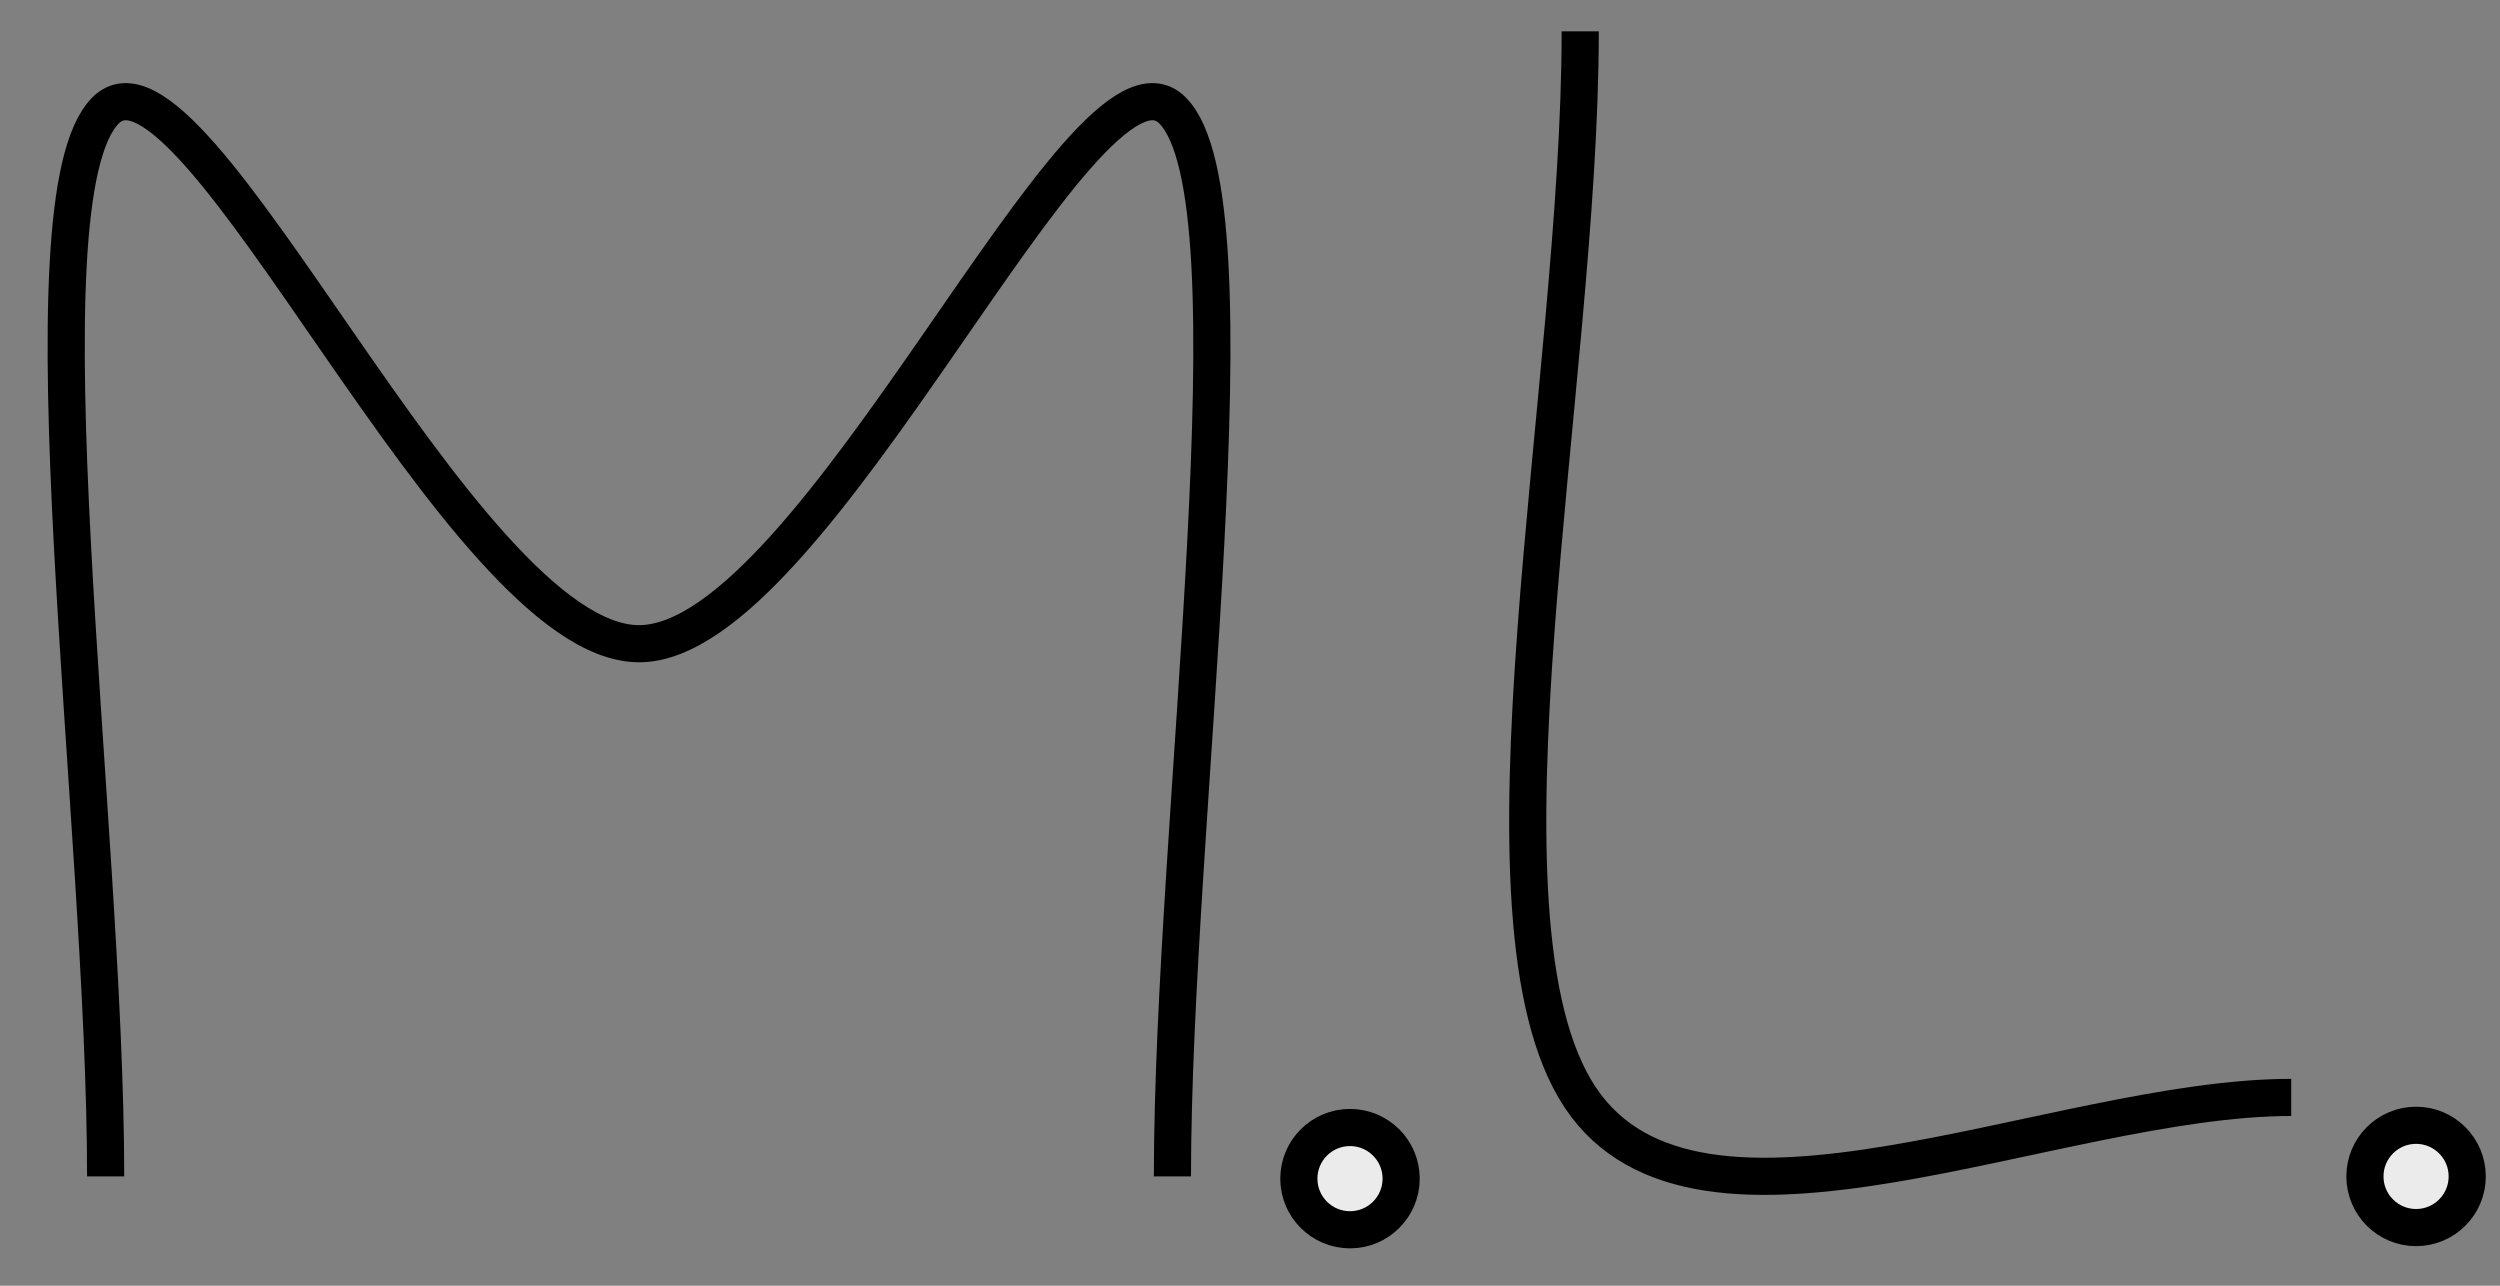 <?xml version="1.0" encoding="UTF-8"?>
<!DOCTYPE svg  PUBLIC '-//W3C//DTD SVG 1.1//EN'  'http://www.w3.org/Graphics/SVG/1.1/DTD/svg11.dtd'>
<svg clip-rule="evenodd" fill-rule="evenodd" stroke-linejoin="round" version="1.1" viewBox="0 0 35 18" xml:space="preserve" xmlns="http://www.w3.org/2000/svg"><rect x="0" y="0" width="35" height="18" fill="#808080" stroke="none"/><rect width="35" height="17.561" fill="none"/><clipPath id="a"><rect width="35" height="17.561"/></clipPath><g clip-path="url(#a)"><rect x="-7" y="-11" width="47.977" height="42.553" fill="none"/><path d="m1.479 16.47c-0-4.972-1.243-13.683-0-14.925 1.243-1.243 4.971 7.467 7.468 7.467 2.485 0 6.225-8.71 7.467-7.467 1.243 1.242 0 9.953 0 14.925" fill="none" stroke="#000" stroke-width=".52px"/><path d="m22.123 0.439c0 4.971-1.653 12.439 0 14.925 1.654 2.485 6.636-0 9.954-0" fill="none" stroke="#000" stroke-width=".52px"/><circle cx="18.9" cy="16.501" r=".716" fill="#ebebeb" stroke="#000" stroke-width=".52px"/><circle cx="33.825" cy="16.47" r=".716" fill="#ebebeb" stroke="#000" stroke-width=".52px"/></g></svg>